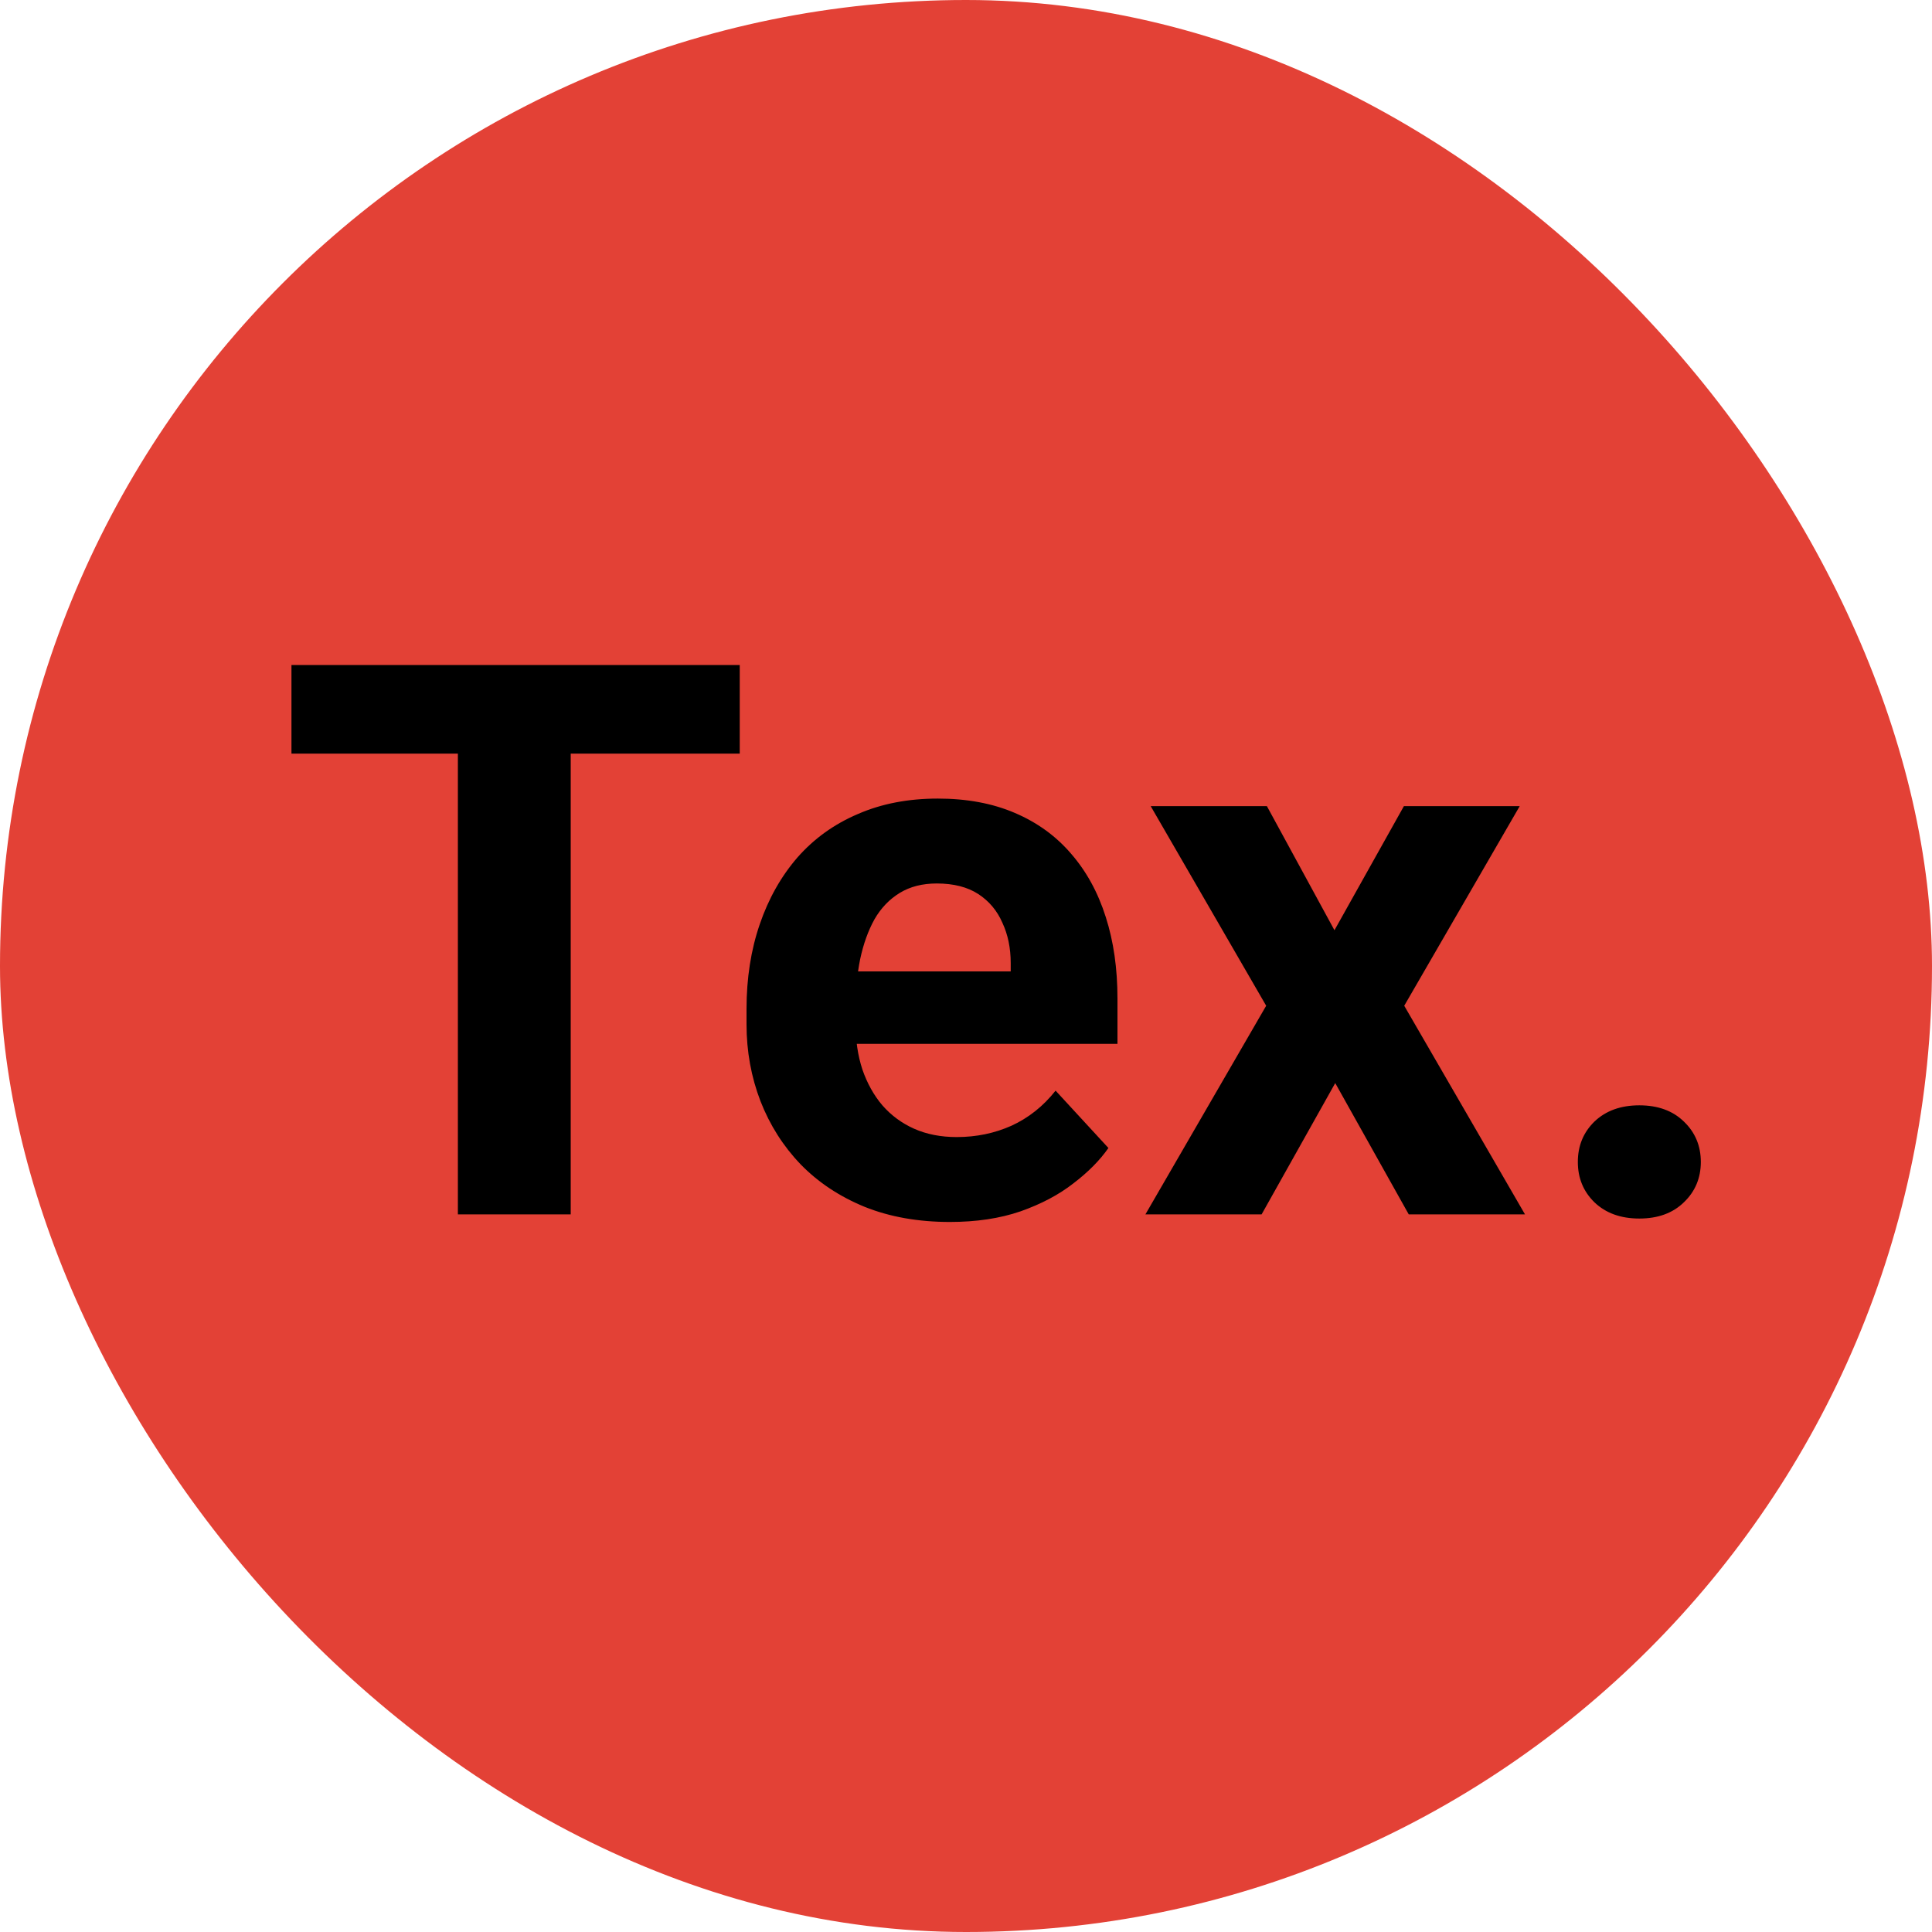 <svg width="35" height="35" viewBox="0 0 35 35" fill="none" xmlns="http://www.w3.org/2000/svg">
<rect width="35" height="35" rx="17.5" fill="#E34136"/>
<path d="M10.339 12.047V22H8.295V12.047H10.339ZM13.401 12.047V13.653H5.28V12.047H13.401ZM17.209 22.137C16.635 22.137 16.12 22.046 15.664 21.863C15.208 21.676 14.821 21.419 14.502 21.091C14.188 20.763 13.946 20.382 13.777 19.949C13.609 19.512 13.524 19.047 13.524 18.555V18.281C13.524 17.721 13.604 17.208 13.764 16.743C13.923 16.278 14.151 15.875 14.447 15.533C14.748 15.191 15.113 14.929 15.541 14.747C15.969 14.56 16.453 14.467 16.99 14.467C17.514 14.467 17.979 14.553 18.385 14.727C18.79 14.9 19.13 15.146 19.403 15.465C19.681 15.784 19.891 16.167 20.032 16.613C20.174 17.055 20.244 17.547 20.244 18.09V18.91H14.365V17.598H18.31V17.447C18.31 17.174 18.259 16.93 18.159 16.716C18.064 16.497 17.918 16.324 17.722 16.196C17.526 16.069 17.275 16.005 16.97 16.005C16.71 16.005 16.487 16.062 16.3 16.176C16.113 16.29 15.96 16.449 15.842 16.654C15.728 16.859 15.641 17.101 15.582 17.379C15.527 17.652 15.5 17.953 15.5 18.281V18.555C15.5 18.851 15.541 19.124 15.623 19.375C15.71 19.626 15.83 19.842 15.985 20.024C16.145 20.207 16.336 20.348 16.56 20.448C16.787 20.549 17.045 20.599 17.332 20.599C17.688 20.599 18.018 20.53 18.323 20.394C18.633 20.252 18.9 20.04 19.123 19.758L20.08 20.797C19.925 21.02 19.713 21.234 19.444 21.439C19.18 21.645 18.861 21.813 18.487 21.945C18.114 22.073 17.688 22.137 17.209 22.137ZM22.951 14.604L24.175 16.852L25.433 14.604H27.531L25.439 18.22L27.627 22H25.521L24.189 19.621L22.855 22H20.75L22.938 18.22L20.846 14.604H22.951ZM28.584 21.05C28.584 20.758 28.684 20.514 28.885 20.318C29.09 20.122 29.361 20.024 29.698 20.024C30.035 20.024 30.304 20.122 30.505 20.318C30.71 20.514 30.812 20.758 30.812 21.05C30.812 21.341 30.71 21.585 30.505 21.781C30.304 21.977 30.035 22.075 29.698 22.075C29.361 22.075 29.09 21.977 28.885 21.781C28.684 21.585 28.584 21.341 28.584 21.05Z" fill="black"/>
</svg>
